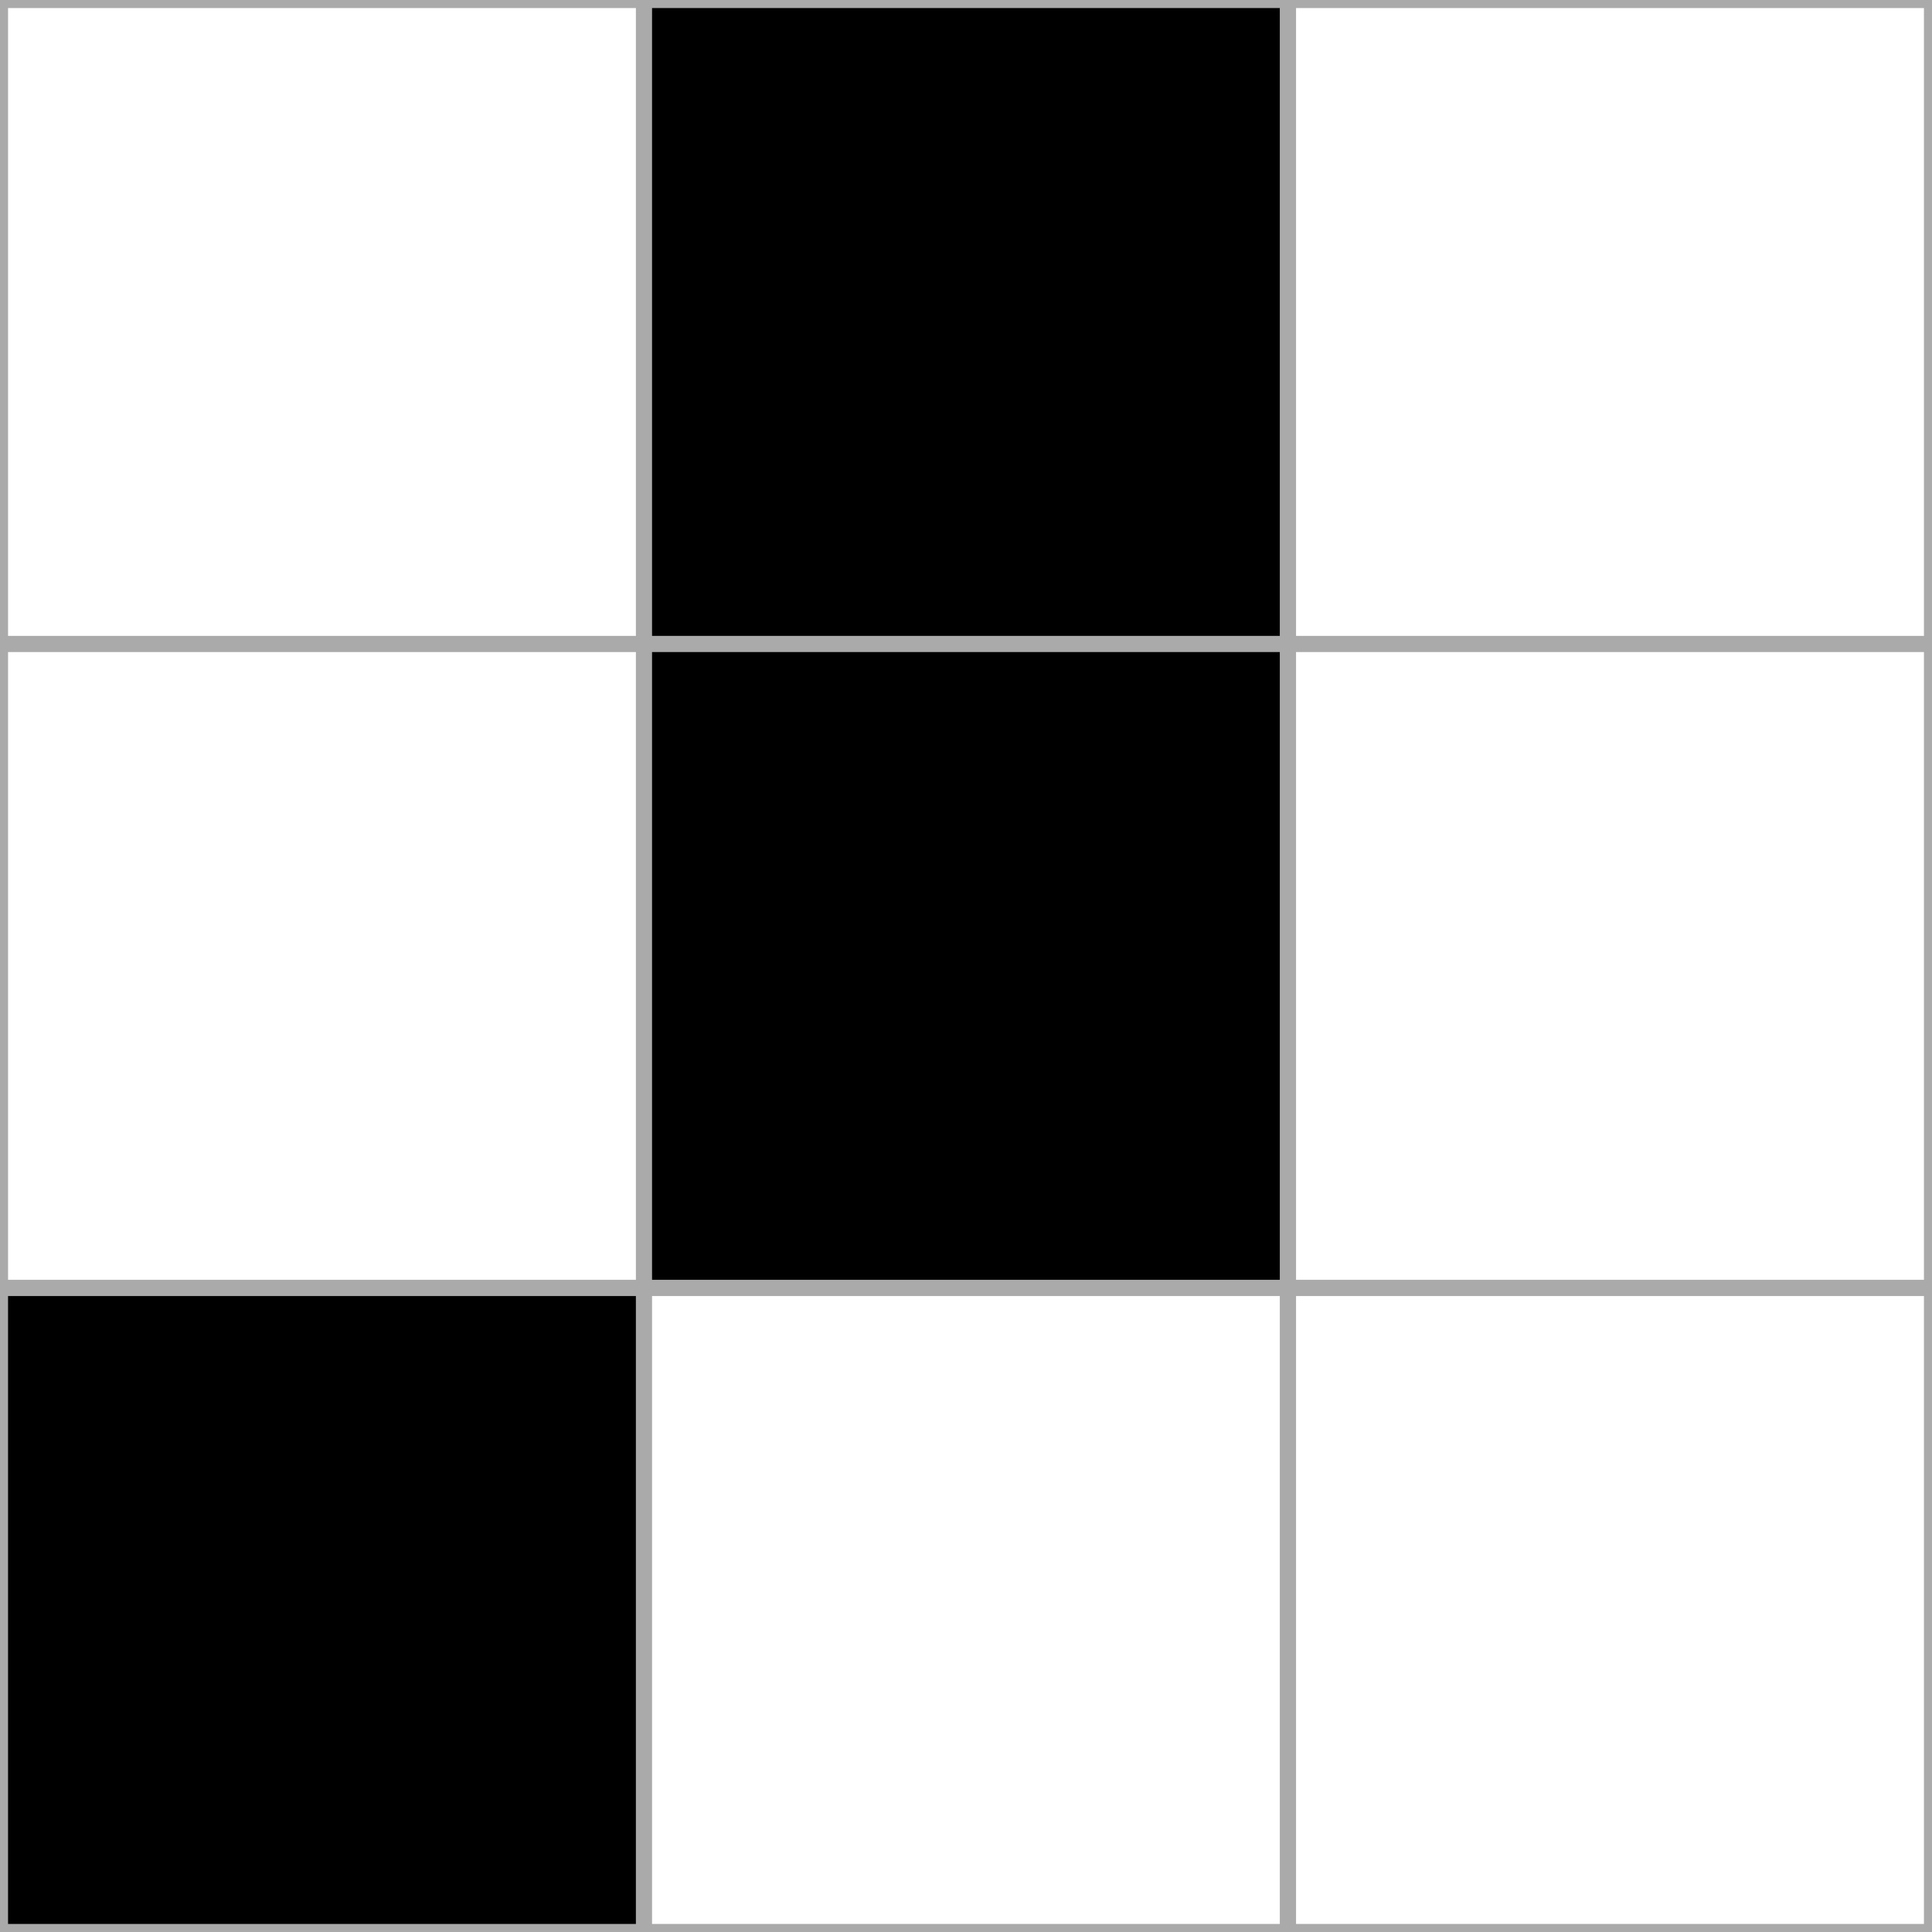 <svg width="120" height="120" xmlns="http://www.w3.org/2000/svg" preserveAspectRatio="xMidYMid meet">
 <rect width="100%" height="100%" fill="#808080" stroke="none"/>
 <desc>Created with Raphaël 2.2.0</desc>

 <g>
  <title>background</title>
  <rect fill="none" id="canvas_background" height="402" width="582" y="-1" x="-1"/>
 </g>
 <g>
  <title>Layer 1</title>
  <rect id="svg_1" stroke="#aaaaaa" fill="#fff" height="40" width="40" y="0" x="0"/>
  <rect id="svg_4" stroke="#aaaaaa" fill="#0" height="40" width="40" y="0" x="40"/>
  <rect id="svg_7" stroke="#aaaaaa" fill="#fff" height="40" width="40" y="0" x="80"/>

  <rect id="svg_2" stroke="#aaaaaa" fill="#fff" height="40" width="40" y="40" x="0"/>
  <rect id="svg_5" stroke="#aaaaaa" fill="#0" height="40" width="40" y="40" x="40"/>
  <rect id="svg_8" stroke="#aaaaaa" fill="#fff" height="40" width="40" y="40" x="80"/>

  <rect id="svg_3" stroke="#aaaaaa" fill="#0" height="40" width="40" y="80" x="0"/>
  <rect id="svg_6" stroke="#aaaaaa" fill="#fff" height="40" width="40" y="80" x="40"/>
  <rect id="svg_9" stroke="#aaaaaa" fill="#fff" height="40" width="40" y="80" x="80"/>
 </g>
</svg>